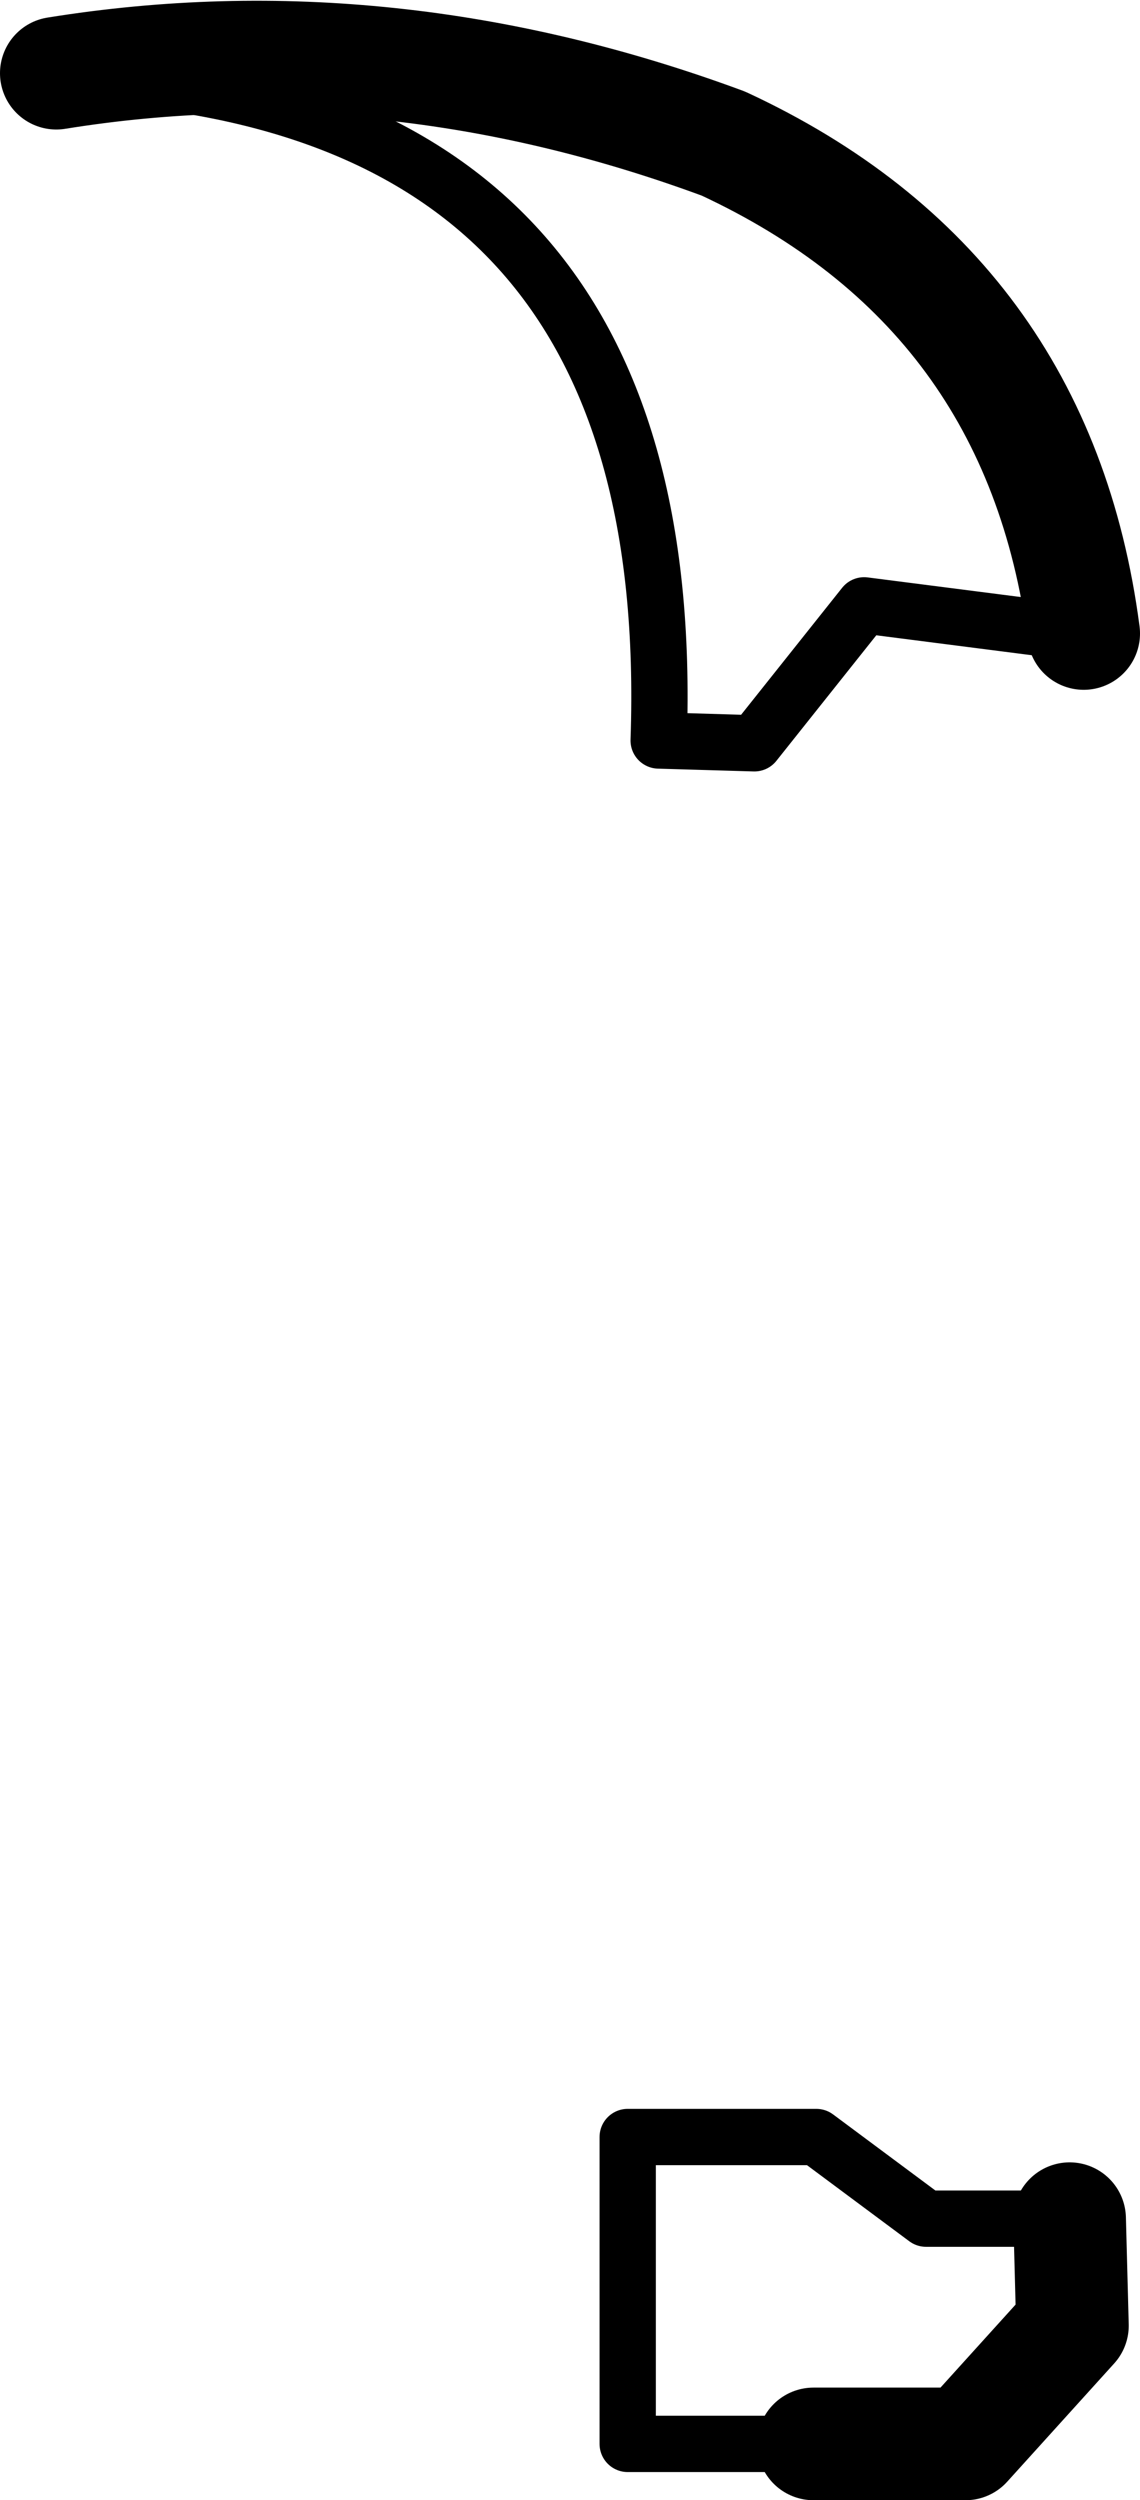 <?xml version="1.0" encoding="UTF-8" standalone="no"?>
<svg xmlns:xlink="http://www.w3.org/1999/xlink" height="44.4px" width="20.25px" xmlns="http://www.w3.org/2000/svg">
  <g transform="matrix(1.0, 0.0, 0.0, 1.0, -204.85, -81.0)">
    <path d="M224.1 92.25 Q223.3 86.15 217.7 83.55 211.75 81.35 205.85 82.3" fill="none" stroke="#000000" stroke-linecap="round" stroke-linejoin="round" stroke-width="2.0"/>
    <path d="M205.85 82.3 Q216.95 82.65 216.55 94.15 L218.25 94.2 220.2 91.75 224.1 92.25" fill="none" stroke="#000000" stroke-linecap="round" stroke-linejoin="round" stroke-width="1.0"/>
    <path d="M223.85 120.4 L223.9 122.3 222.0 124.4 219.3 124.4" fill="none" stroke="#000000" stroke-linecap="round" stroke-linejoin="round" stroke-width="2.0"/>
    <path d="M219.3 124.4 L216.0 124.4 216.0 118.95 219.35 118.95 221.3 120.4 223.85 120.4" fill="none" stroke="#000000" stroke-linecap="round" stroke-linejoin="round" stroke-width="1.0"/>
  </g>
</svg>

